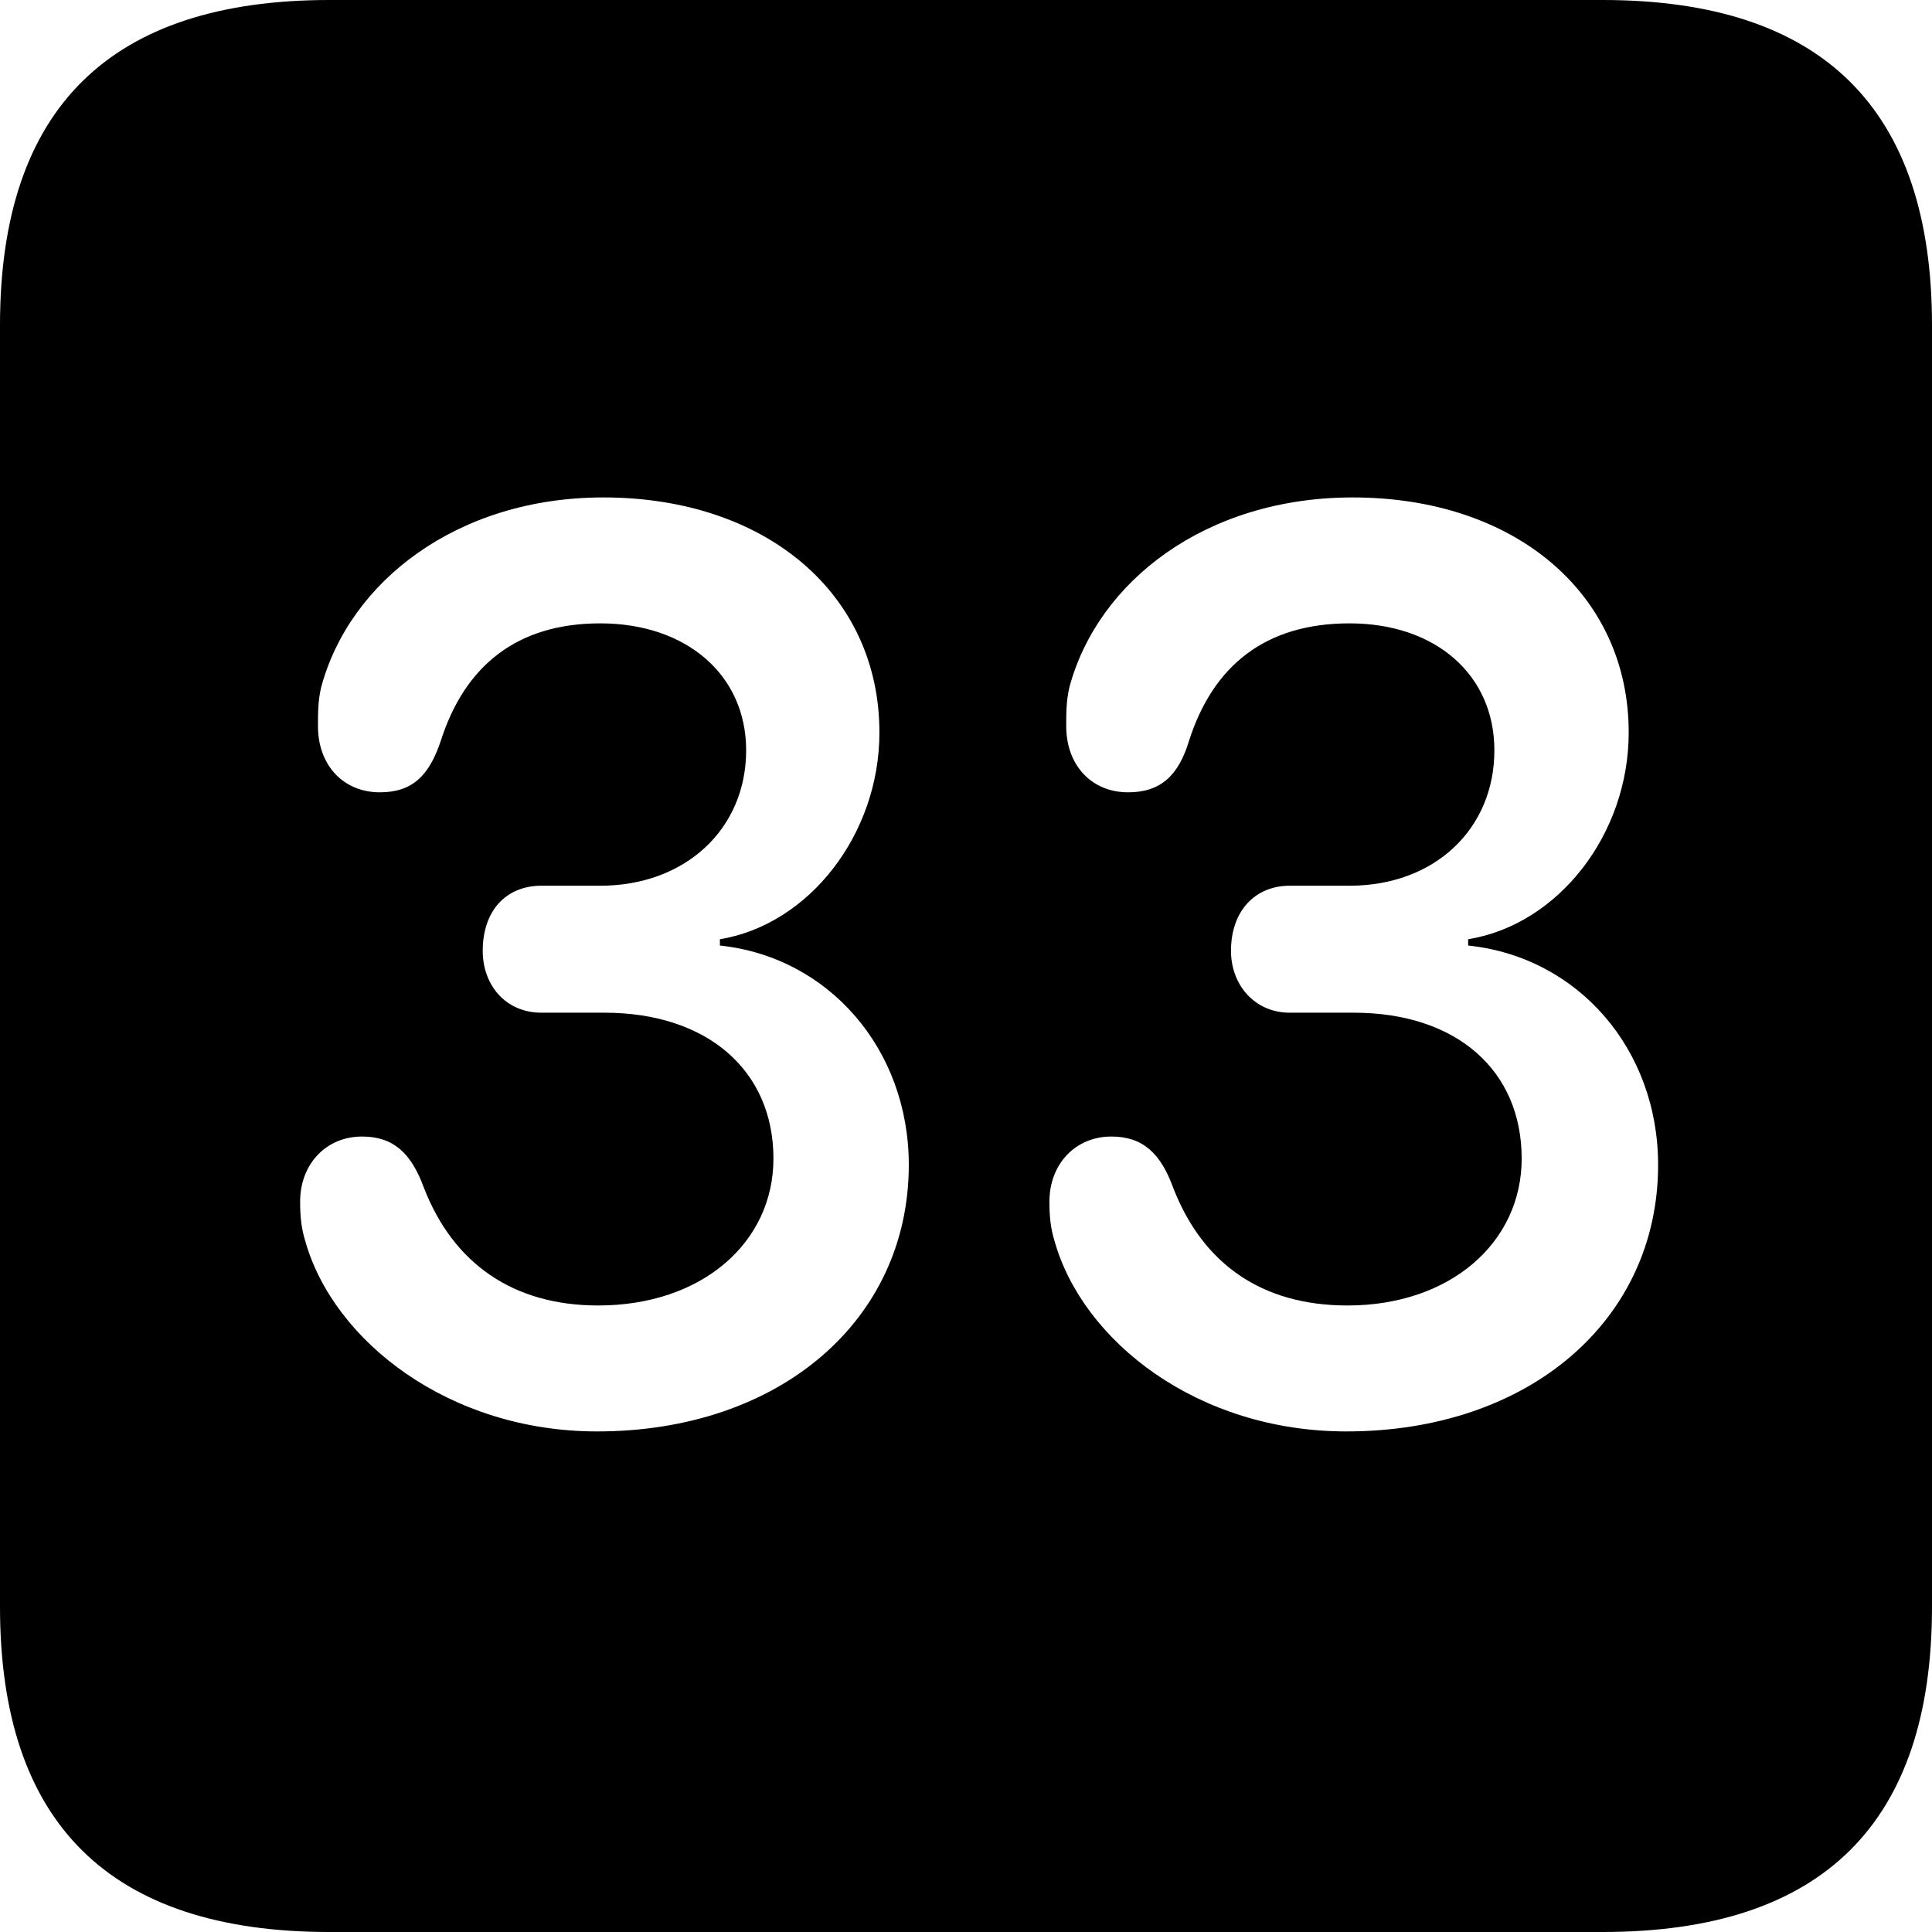 <?xml version="1.0" encoding="UTF-8" standalone="no"?>
<svg xmlns="http://www.w3.org/2000/svg"
     width="898.926" height="898.926"
     viewBox="0 0 898.926 898.926"
     fill="currentColor">
  <path d="M153.318 898.929H745.608C848.148 898.929 898.928 848.149 898.928 747.559V151.369C898.928 50.779 848.148 -0.001 745.608 -0.001H153.318C51.268 -0.001 -0.002 50.289 -0.002 151.369V747.559C-0.002 848.63 51.268 898.929 153.318 898.929ZM277.828 666.019C208.988 666.019 155.278 624.019 142.088 577.639C140.138 571.289 139.648 565.919 139.648 559.08C139.648 541.5 151.858 528.809 168.458 528.809C183.108 528.809 191.408 536.62 197.268 552.73C210.938 587.889 238.768 607.419 278.318 607.419C326.658 607.419 359.868 578.13 359.868 539.059C359.868 498.05 329.098 471.19 281.248 471.19H251.948C235.348 471.19 224.608 458.5 224.608 442.38C224.608 423.829 235.348 412.11 251.948 412.11H279.298C318.848 412.11 347.168 385.74 347.168 349.12C347.168 313.969 319.338 290.039 279.298 290.039C240.718 290.039 216.308 309.57 205.078 344.729C199.708 360.839 191.898 368.649 176.758 368.649C159.668 368.649 147.948 355.959 147.948 337.889C147.948 331.539 147.948 326.17 149.418 319.82C162.598 270.51 212.888 231.45 280.758 231.45C356.448 231.45 409.178 276.37 409.178 340.82C409.178 388.18 376.468 430.18 334.958 437.01V439.94C385.738 445.31 422.848 488.279 422.848 541.99C422.848 614.26 362.788 666.019 277.828 666.019ZM626.468 666.019C557.128 666.019 503.908 624.019 490.718 577.639C488.768 571.289 488.278 565.919 488.278 559.08C488.278 541.5 500.488 528.809 517.088 528.809C531.738 528.809 540.038 536.62 545.898 552.73C559.568 587.889 586.918 607.419 626.948 607.419C674.808 607.419 708.008 578.13 708.008 539.059C708.008 498.05 677.738 471.19 629.878 471.19H600.098C583.988 471.19 572.758 458.5 572.758 442.38C572.758 423.829 583.988 412.11 600.098 412.11H627.928C667.478 412.11 695.308 385.74 695.308 349.12C695.308 313.969 667.968 290.039 627.928 290.039C588.868 290.039 564.448 309.57 553.218 344.729C548.338 360.839 540.038 368.649 524.898 368.649C507.808 368.649 496.098 355.959 496.098 337.889C496.098 331.539 496.098 326.17 497.558 319.82C510.738 270.51 561.038 231.45 629.398 231.45C705.078 231.45 757.808 276.37 757.808 340.82C757.808 388.18 725.098 430.18 683.108 437.01V439.94C734.378 445.31 771.488 488.279 771.488 541.99C771.488 614.26 711.428 666.019 626.468 666.019Z"/>
</svg>